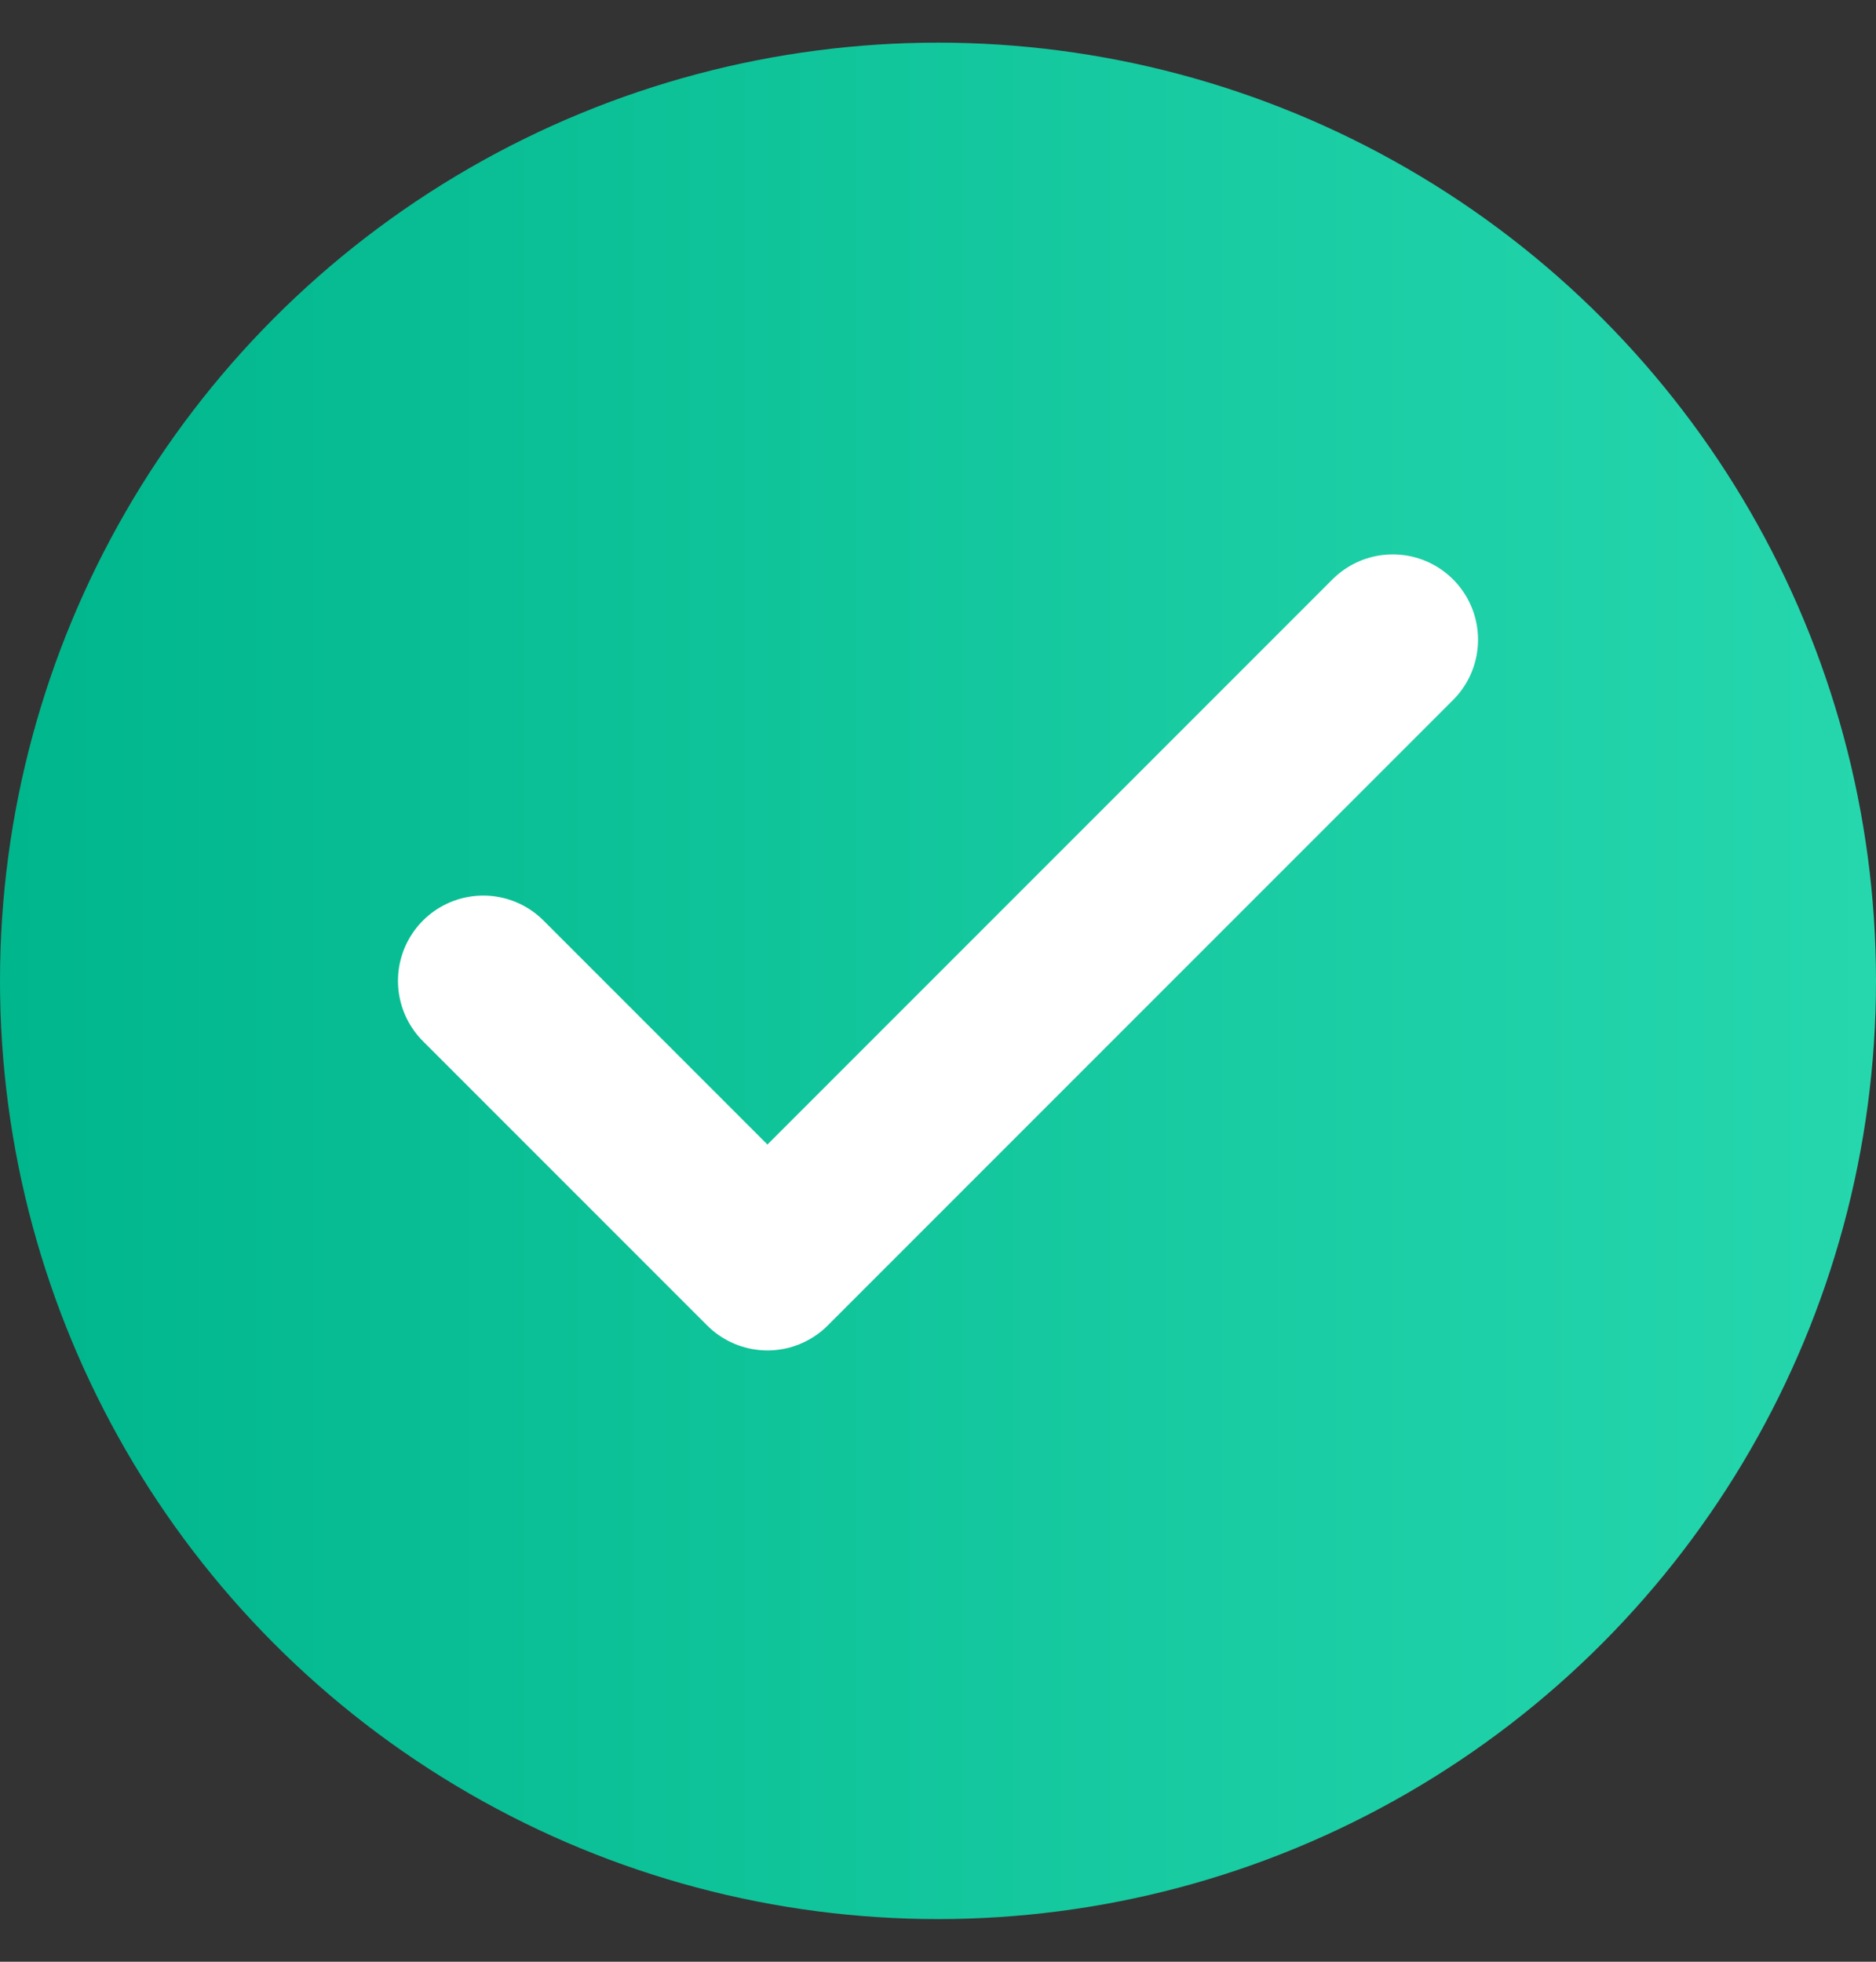 <svg width="22" height="23" viewBox="0 0 22 23" fill="none" xmlns="http://www.w3.org/2000/svg">
<rect x="0" y="0" width="22" height="23" fill="#333333" stroke="none"/>
<circle cx="11" cy="11.5" r="11" fill="url(#paint0_linear_24_40)"/>
<path d="M16.333 7.5L9 14.833L5.667 11.5" stroke="white" stroke-width="2" stroke-linecap="round" stroke-linejoin="round"/>
<defs>
<linearGradient id="paint0_linear_24_40" x1="0" y1="11.5" x2="22" y2="11.5" gradientUnits="userSpaceOnUse">
<stop stop-color="#00B68C"/>
<stop offset="1" stop-color="#26D7AE"/>
</linearGradient>
</defs>
</svg>

